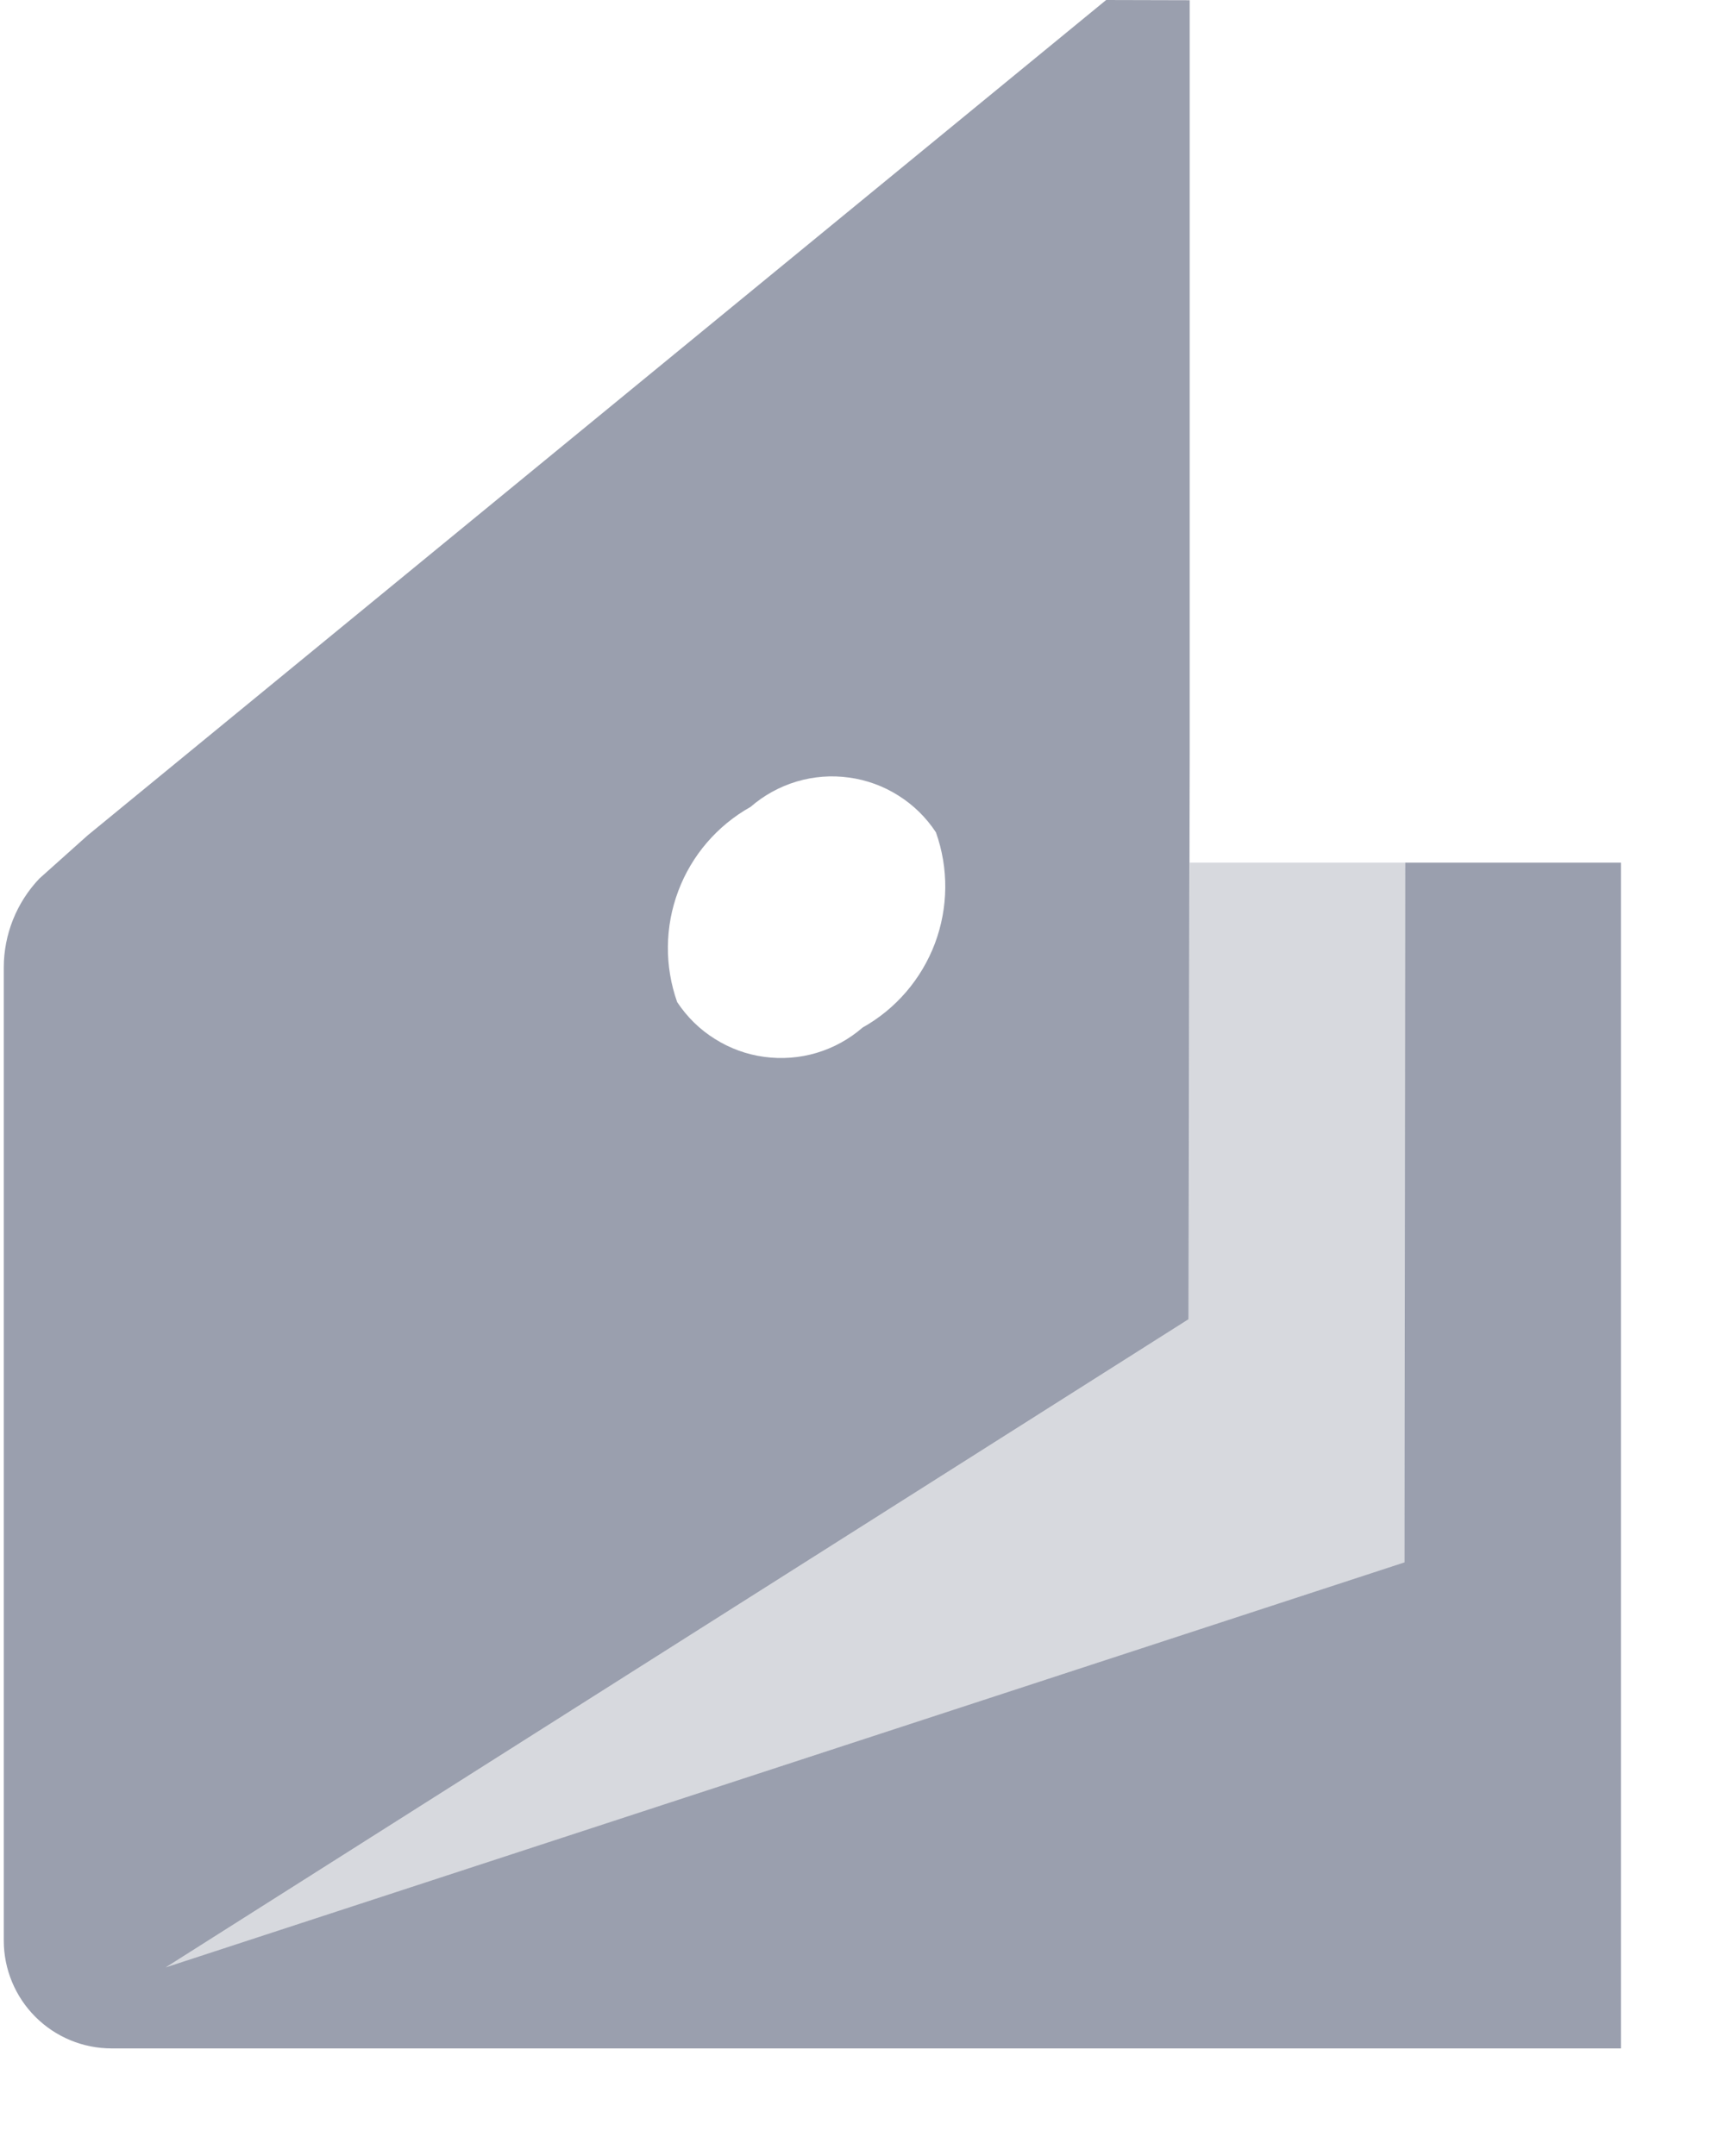 <svg width="16" height="20" viewBox="0 0 16 20" fill="none" xmlns="http://www.w3.org/2000/svg">
<path fill-rule="evenodd" clip-rule="evenodd" d="M14.035 19.002H1.035C0.77 19.002 0.516 18.897 0.328 18.709C0.141 18.522 0.035 18.267 0.035 18.002V8.976C0.035 8.669 0.153 8.373 0.365 8.15L0.812 7.75L10.26 0L11.035 0.002V7.002L11.024 12.238L1.538 18.25L13.028 14.493L13.035 8.002H15.035V19.002H14.035ZM6.962 7.485C7.086 7.377 7.232 7.297 7.389 7.25C7.547 7.203 7.712 7.19 7.875 7.213C8.038 7.235 8.194 7.292 8.333 7.38C8.472 7.467 8.591 7.584 8.681 7.721C8.8 8.055 8.796 8.419 8.672 8.751C8.547 9.082 8.31 9.359 8.001 9.532C7.877 9.64 7.731 9.72 7.574 9.767C7.416 9.814 7.25 9.826 7.088 9.804C6.925 9.782 6.769 9.725 6.63 9.637C6.49 9.55 6.372 9.433 6.281 9.296C6.163 8.962 6.166 8.598 6.291 8.266C6.415 7.935 6.653 7.658 6.962 7.485Z" fill="#37415E" fill-opacity="0.5"/>
<path opacity="0.4" fill-rule="evenodd" clip-rule="evenodd" d="M11.036 8.002H13.036L13.029 14.493L1.539 18.25L11.025 12.238L11.036 8.002Z" fill="#37415E" fill-opacity="0.5"/>
</svg>
